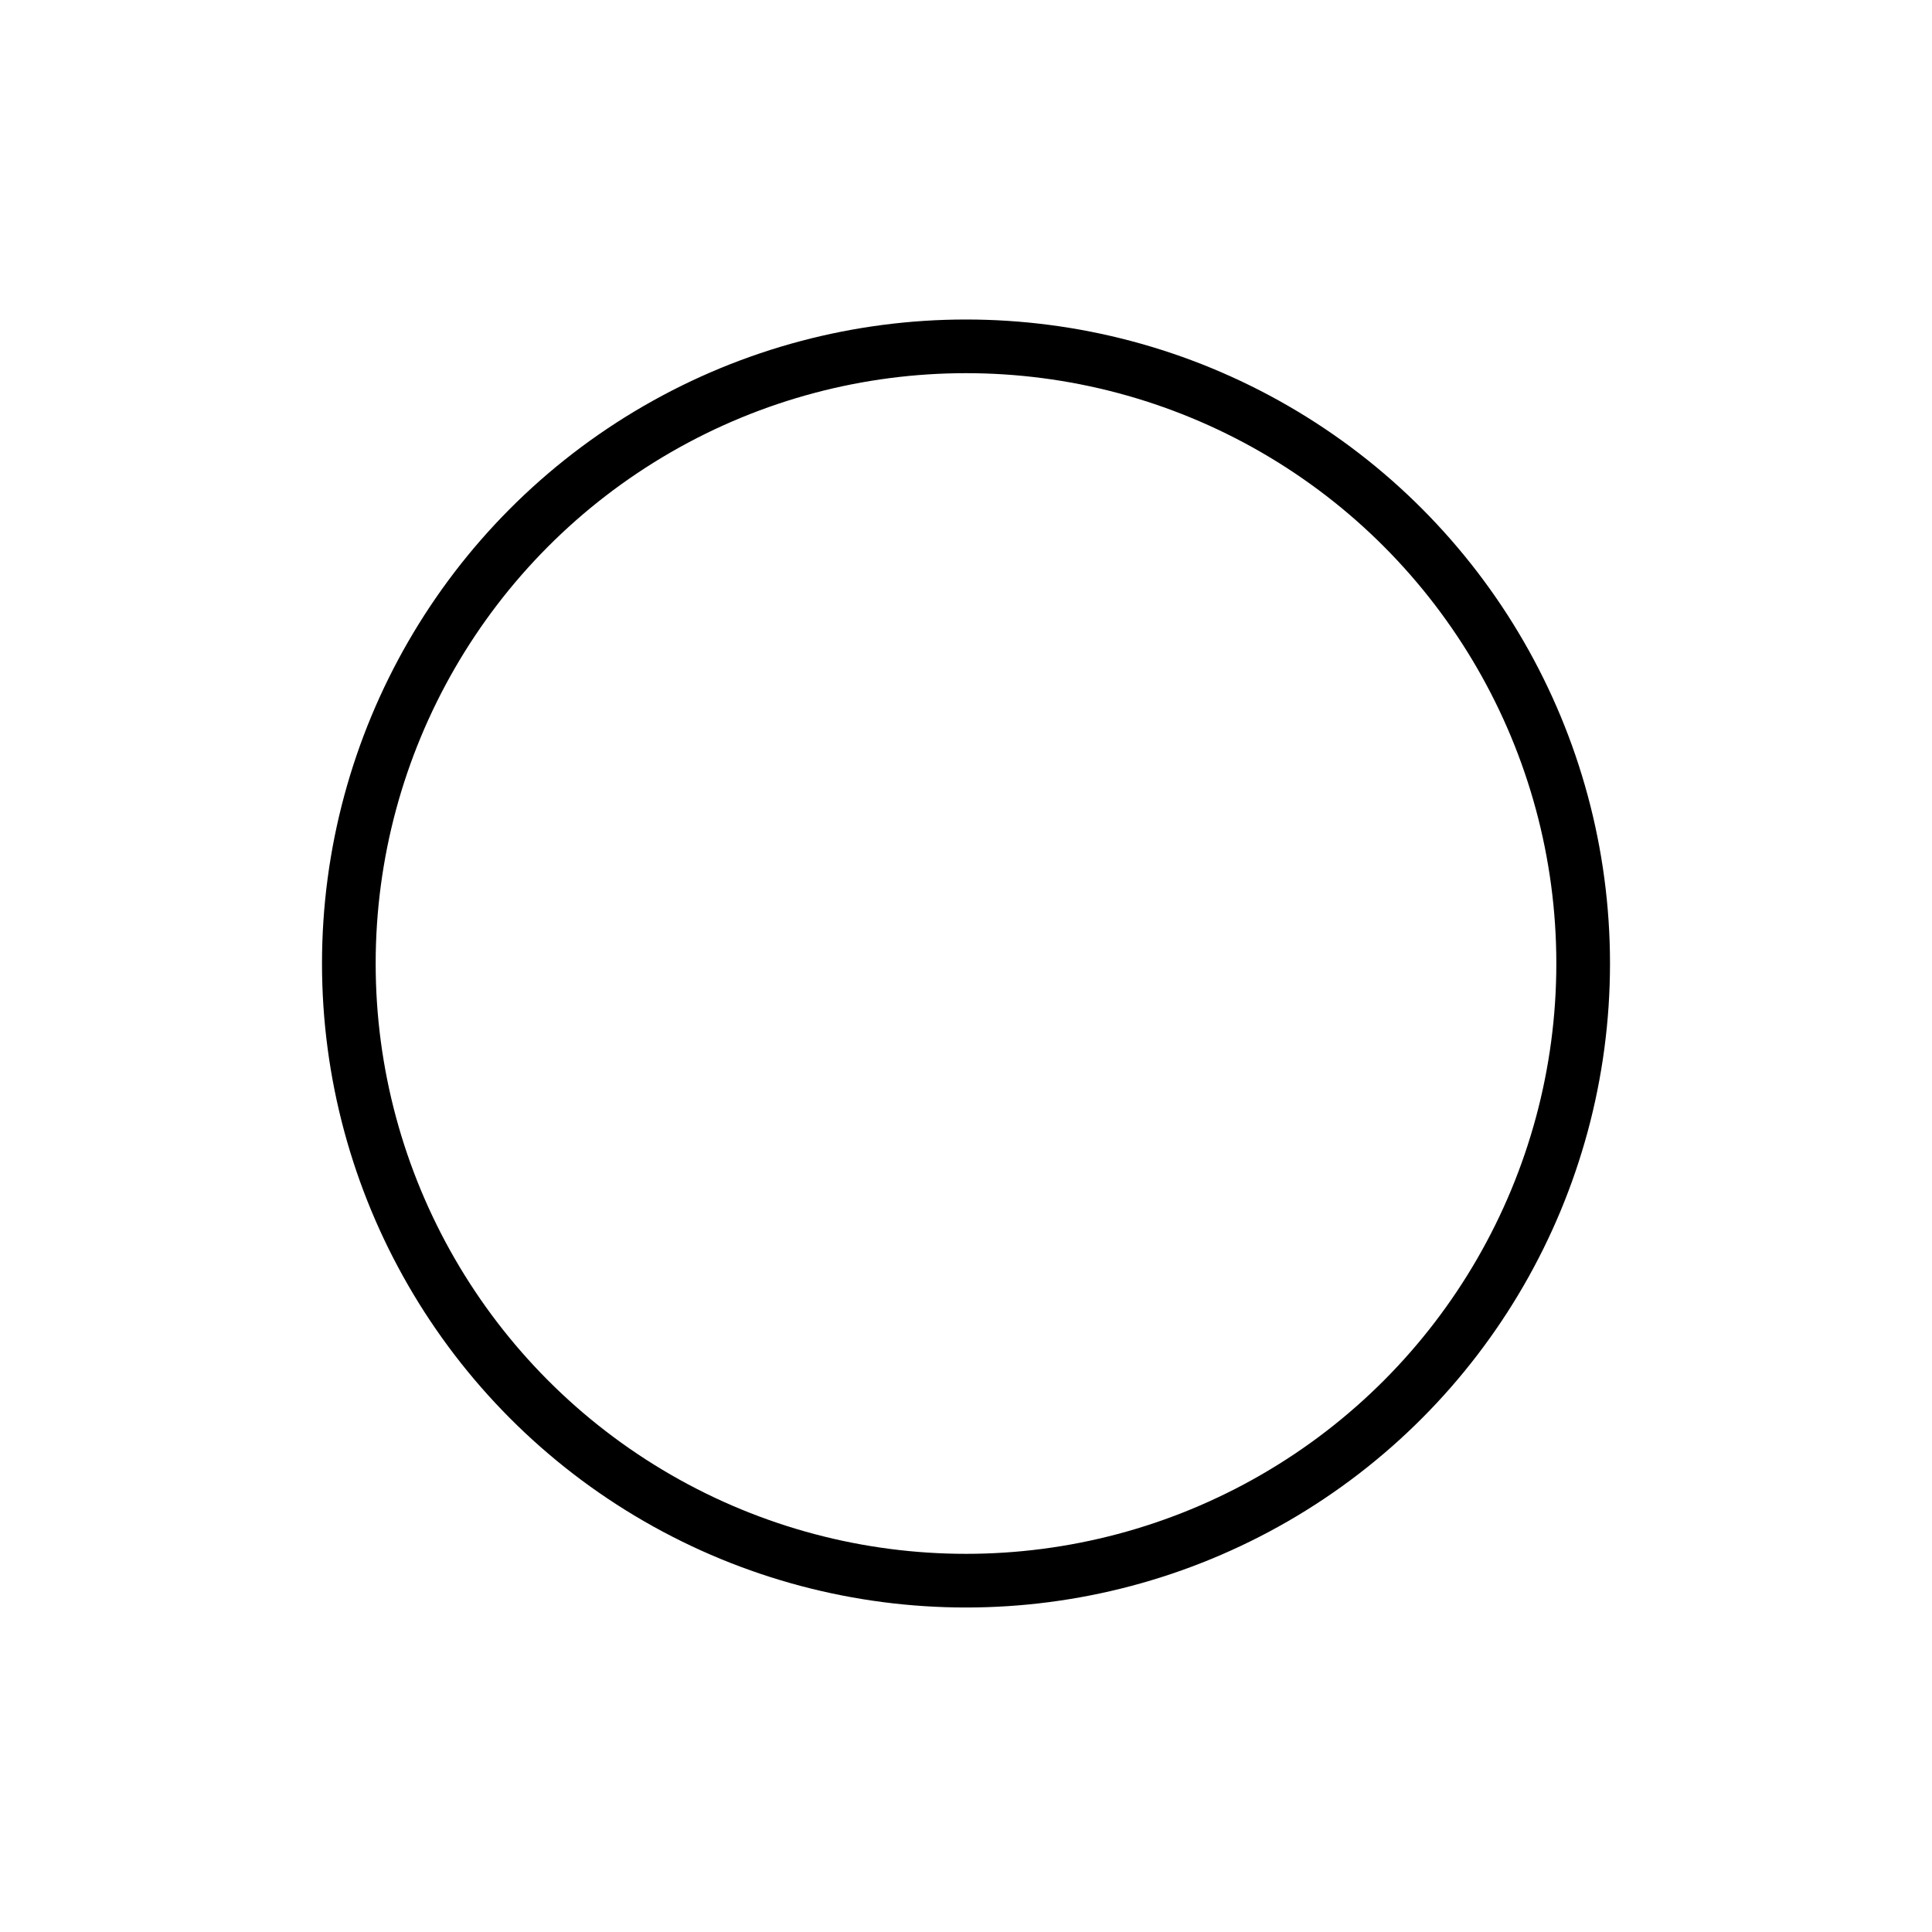 <svg id="emoji" viewBox="0 0 72 72" xmlns="http://www.w3.org/2000/svg">
  <g id="line">
    <circle cx="36" cy="35.907" r="23" fill="none" stroke="#000000" stroke-linecap="round" stroke-linejoin="round" stroke-miterlimit="10" stroke-width="2"></circle>
    <path d="M28.574,33.335c-0.552,0 -1,-0.448 -1,-1c0.146,-5.285 8.929,-8.929 8.929,-8.929c0.146,-0.354 0,0 0,0c0.14,-0.304 0.454,-0.488 0.788,-0.463c0.334,0.026 0.616,0.256 0.708,0.578c0.092,0.322 -0.026,0.667 -0.295,0.865c0,0 -0.049,0.007 0,0c0,0 -1.266,0.072 -1.799,0.181c-0.532,0.109 -0.997,0.255 -1.487,0.462c-0.978,0.414 -1.779,0.958 -2.521,1.7c-1.49,1.49 -2.366,3.345 -2.322,5.606c0,0.552 -0.448,1 -1,1z" fill="none" fill-rule="nonzero" stroke="none" stroke-width="0" stroke-linecap="butt" stroke-linejoin="miter" stroke-miterlimit="10" stroke-dasharray="" stroke-dashoffset="0" font-family="none" font-weight="none" font-size="none" text-anchor="none" style="mix-blend-mode: normal"></path><path d="M28.574,40.478c-0.552,0 -1,-0.448 -1,-1v-7.143c0,-4.931 0,0 0,0c0,-0.552 0.448,-1 1,-1c0.552,0 1,0.448 1,1c0,0 0,-4.931 0,0v7.143c0,0.552 -0.448,1 -1,1z" fill="none" fill-rule="nonzero" stroke="none" stroke-width="0" stroke-linecap="butt" stroke-linejoin="miter" stroke-miterlimit="10" stroke-dasharray="" stroke-dashoffset="0" font-family="none" font-weight="none" font-size="none" text-anchor="none" style="mix-blend-mode: normal"></path><path d="M28.574,31.335c0.552,0 1,0.448 1,1v7.143c0,0.552 -0.448,1 -1,1c-0.552,0 -1,-0.448 -1,-1v-7.143c0,-0.552 0.448,-1 1,-1z" fill="none" fill-rule="nonzero" stroke="none" stroke-width="0" stroke-linecap="butt" stroke-linejoin="miter" stroke-miterlimit="10" stroke-dasharray="" stroke-dashoffset="0" font-family="none" font-weight="none" font-size="none" text-anchor="none" style="mix-blend-mode: normal"></path><path d="M28.574,40.478c-0.552,0 -1,-0.448 -1,-1v-7.143c0,-0.552 0.448,-1 1,-1c0.552,0 1,0.448 1,1v7.143c0,0.552 -0.448,1 -1,1z" fill="none" fill-rule="nonzero" stroke="none" stroke-width="0" stroke-linecap="butt" stroke-linejoin="miter" stroke-miterlimit="10" stroke-dasharray="" stroke-dashoffset="0" font-family="none" font-weight="none" font-size="none" text-anchor="none" style="mix-blend-mode: normal"></path><path d="M38.503,48.407c0,0.552 -0.448,1 -1,1c-5.285,-0.146 -8.929,-8.929 -8.929,-8.929c-0.353,-0.146 0,0 0,0c-0.304,-0.14 -0.488,-0.454 -0.463,-0.788c0.026,-0.334 0.256,-0.616 0.578,-0.708c0.322,-0.092 0.667,0.026 0.865,0.295c0,0 0.007,0.049 0,0c0,0 0.072,1.266 0.181,1.799c0.109,0.532 0.255,0.997 0.462,1.487c0.414,0.978 0.958,1.779 1.7,2.521c1.49,1.49 3.345,2.366 5.606,2.322c0.552,0 1,0.448 1,1z" fill="none" fill-rule="nonzero" stroke="none" stroke-width="0" stroke-linecap="butt" stroke-linejoin="miter" stroke-miterlimit="10" stroke-dasharray="" stroke-dashoffset="0" font-family="none" font-weight="none" font-size="none" text-anchor="none" style="mix-blend-mode: normal"></path><path d="M44.174,45.496c0.366,0.413 0.329,1.045 -0.085,1.412c-0.858,0.751 -1.919,1.412 -3.003,1.832c-1.081,0.419 -3.222,0.599 -3.222,0.599c-0.085,0.025 0,0 0,0c-0.343,0.099 -0.712,0.008 -0.969,-0.24c-0.257,-0.248 -0.361,-0.614 -0.274,-0.96c0.087,-0.346 0.353,-0.619 0.697,-0.715c0,0 0.045,-0.006 0,0c0,0 1.169,-0.061 1.663,-0.154c0.493,-0.093 0.926,-0.217 1.384,-0.395c0.915,-0.354 1.679,-0.816 2.398,-1.463c0.413,-0.366 1.045,-0.329 1.412,0.085z" fill="none" fill-rule="nonzero" stroke="none" stroke-width="0" stroke-linecap="butt" stroke-linejoin="miter" stroke-miterlimit="10" stroke-dasharray="" stroke-dashoffset="0" font-family="none" font-weight="none" font-size="none" text-anchor="none" style="mix-blend-mode: normal"></path>
  </g>
</svg>